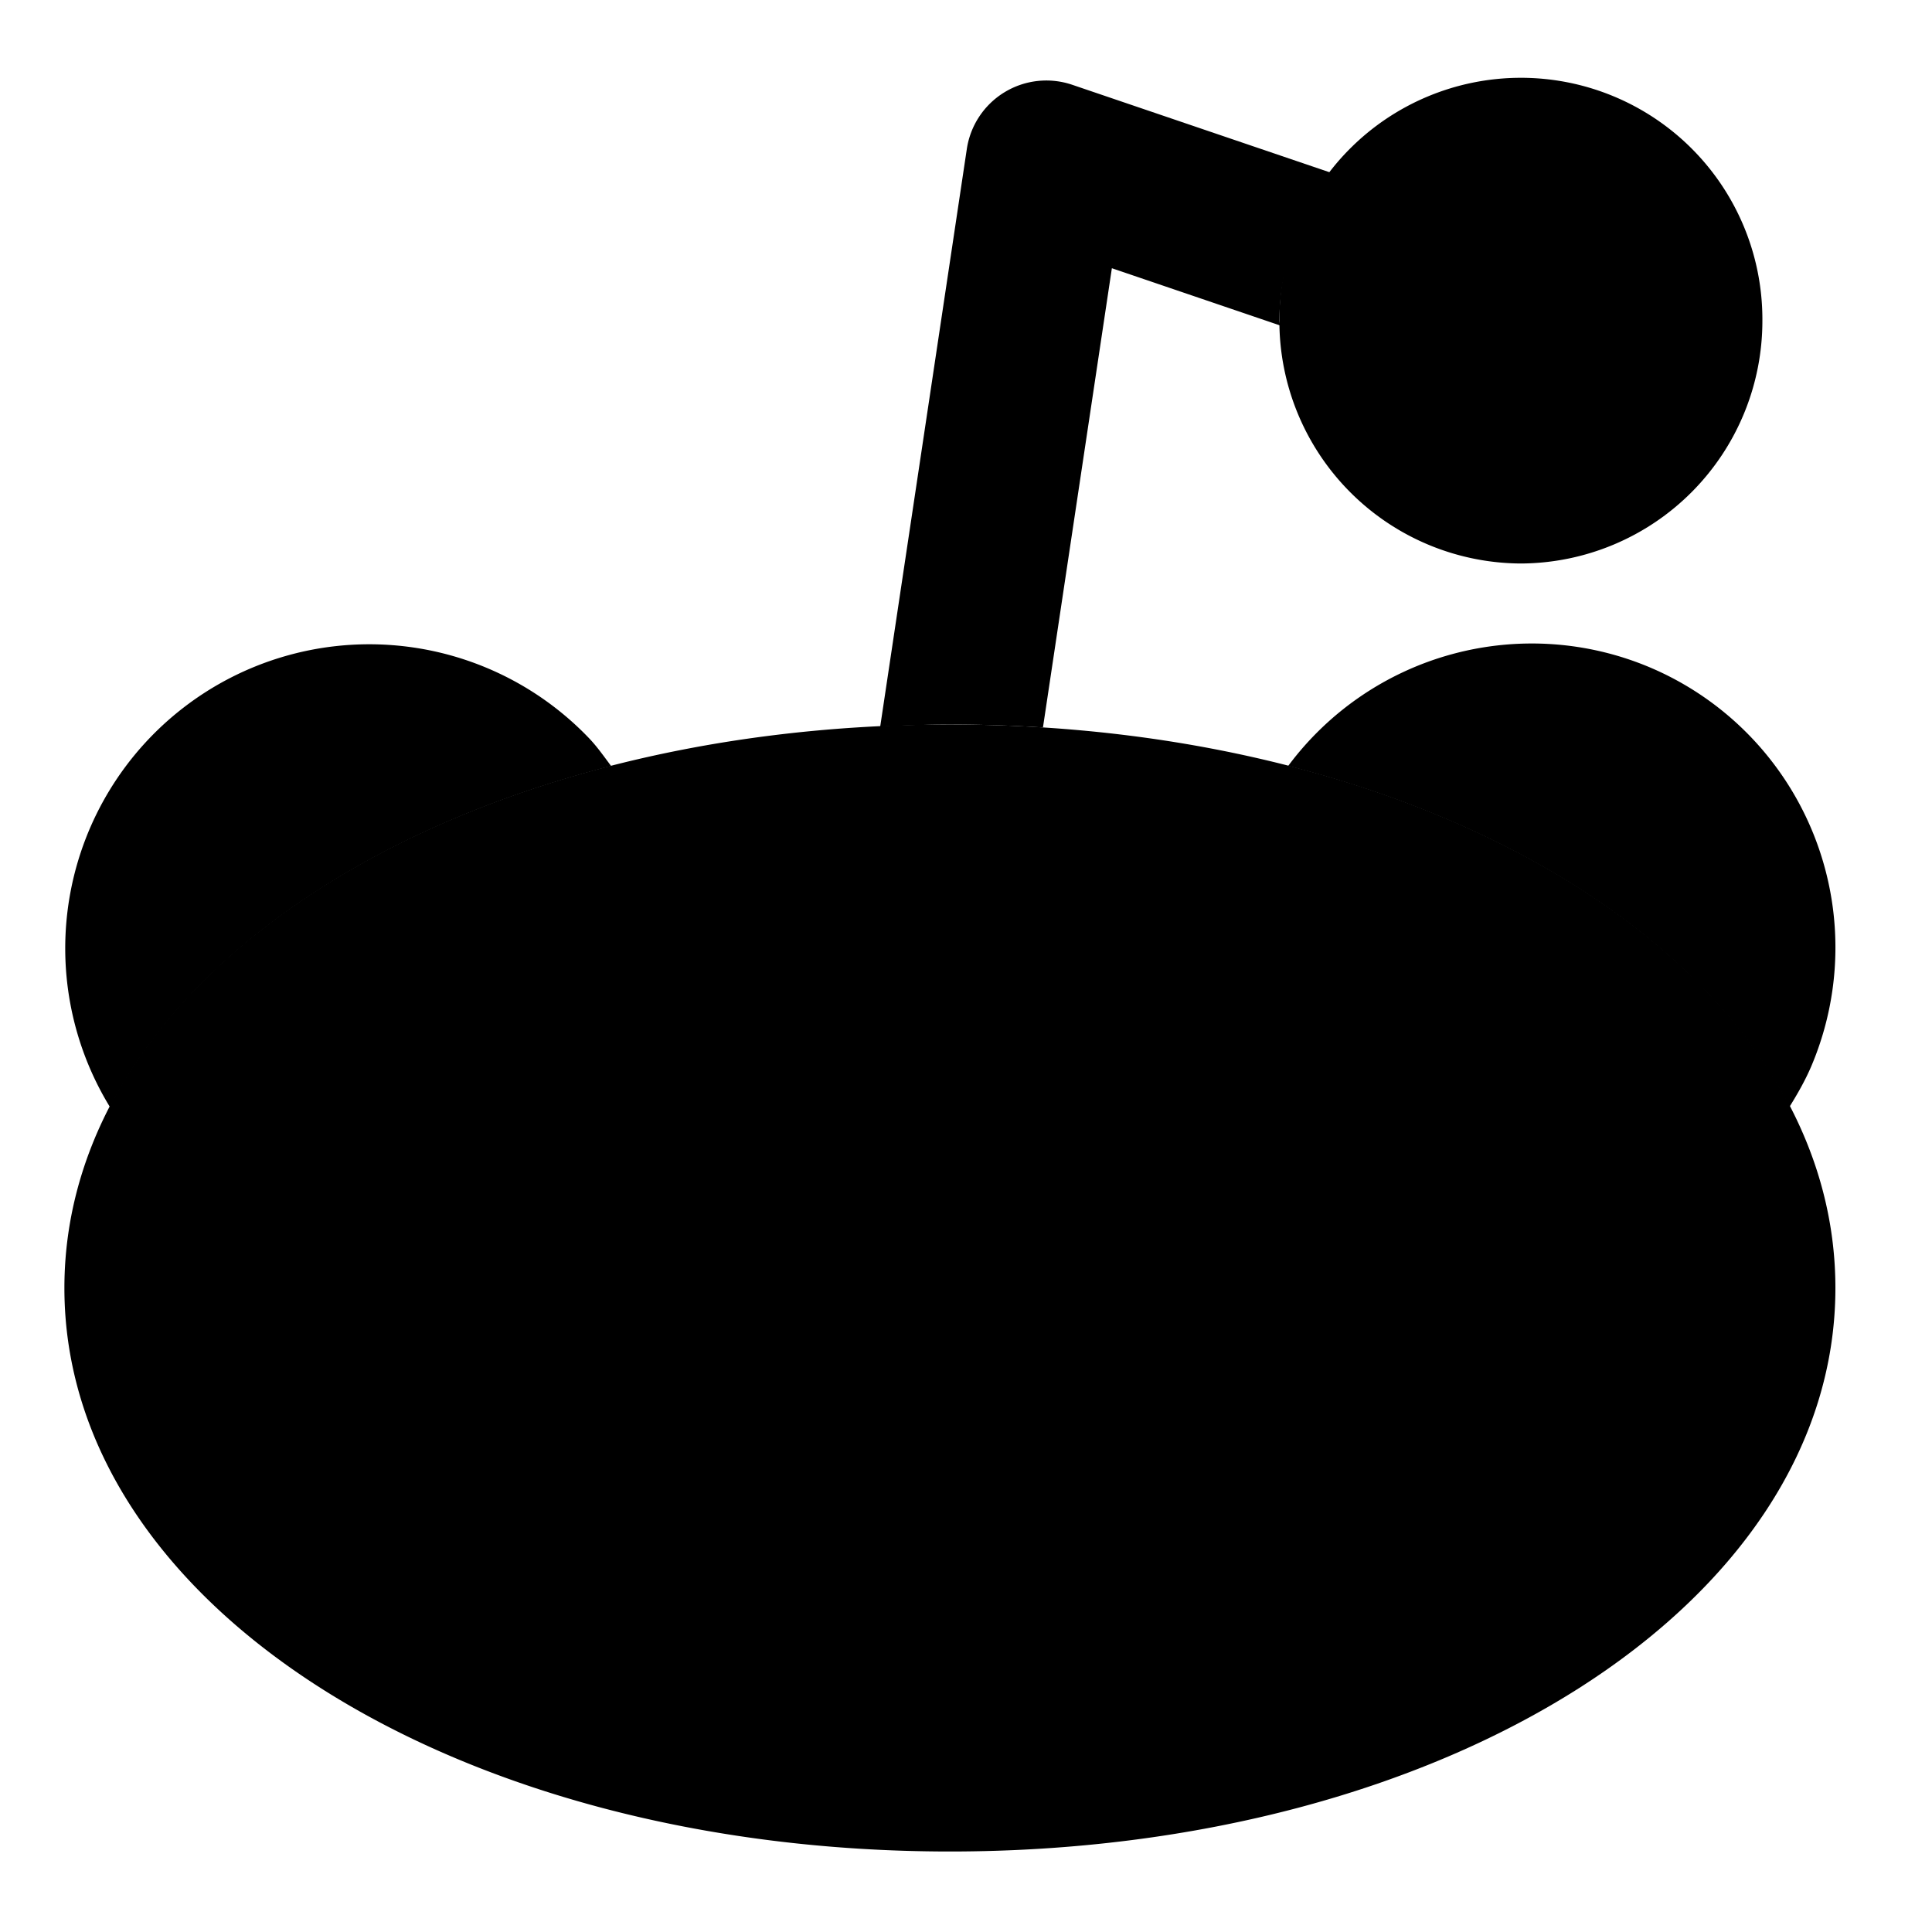 <svg xmlns="http://www.w3.org/2000/svg" enable-background="new 0 0 24 24" viewBox="0 0 24 24"><path class="uim-tertiary" d="M18.893 7a3.014 3.014 0 0 1-3-3.022 3 3 0 0 1 6-.023v.023a3.014 3.014 0 0 1-3 3.022zM11.8 23c-6.168 0-11-3.075-11-7s4.832-7 11-7 11 3.075 11 7-4.832 7-11 7z"/><path class="uim-quaternary" d="M20.499 8.292a3.772 3.772 0 0 0-4.497 1.223c2.952.756 5.224 2.295 6.228 4.234.1-.161.194-.326.269-.5a3.779 3.779 0 0 0-2-4.957zM11.8 9c.39 0 .776.013 1.156.037l.856-5.705 2.087.71c0-.022-.006-.042-.006-.064a2.972 2.972 0 0 1 .653-1.828l-3.224-1.096a.999.999 0 0 0-1.312.798l-1.076 7.175c.287-.014.573-.027.866-.027zM7.592 9.516c-.088-.117-.172-.238-.273-.344a3.777 3.777 0 0 0-5.952 4.582c1.002-1.94 3.273-3.48 6.225-4.238z"/><path class="uim-primary" d="M11.842 19.5a5.11 5.11 0 0 1-3.781-1.218 1 1 0 0 1 1.416-1.414c.68.5 1.525.726 2.365.632a3.375 3.375 0 0 0 2.368-.633 1 1 0 1 1 1.414 1.416 5.12 5.12 0 0 1-3.782 1.217zM10 14.002a1 1 0 1 0-1 1c.552-.001 1-.448 1-1zm6 0a1 1 0 1 0-1 1c.552-.001 1-.448 1-1z"/></svg>